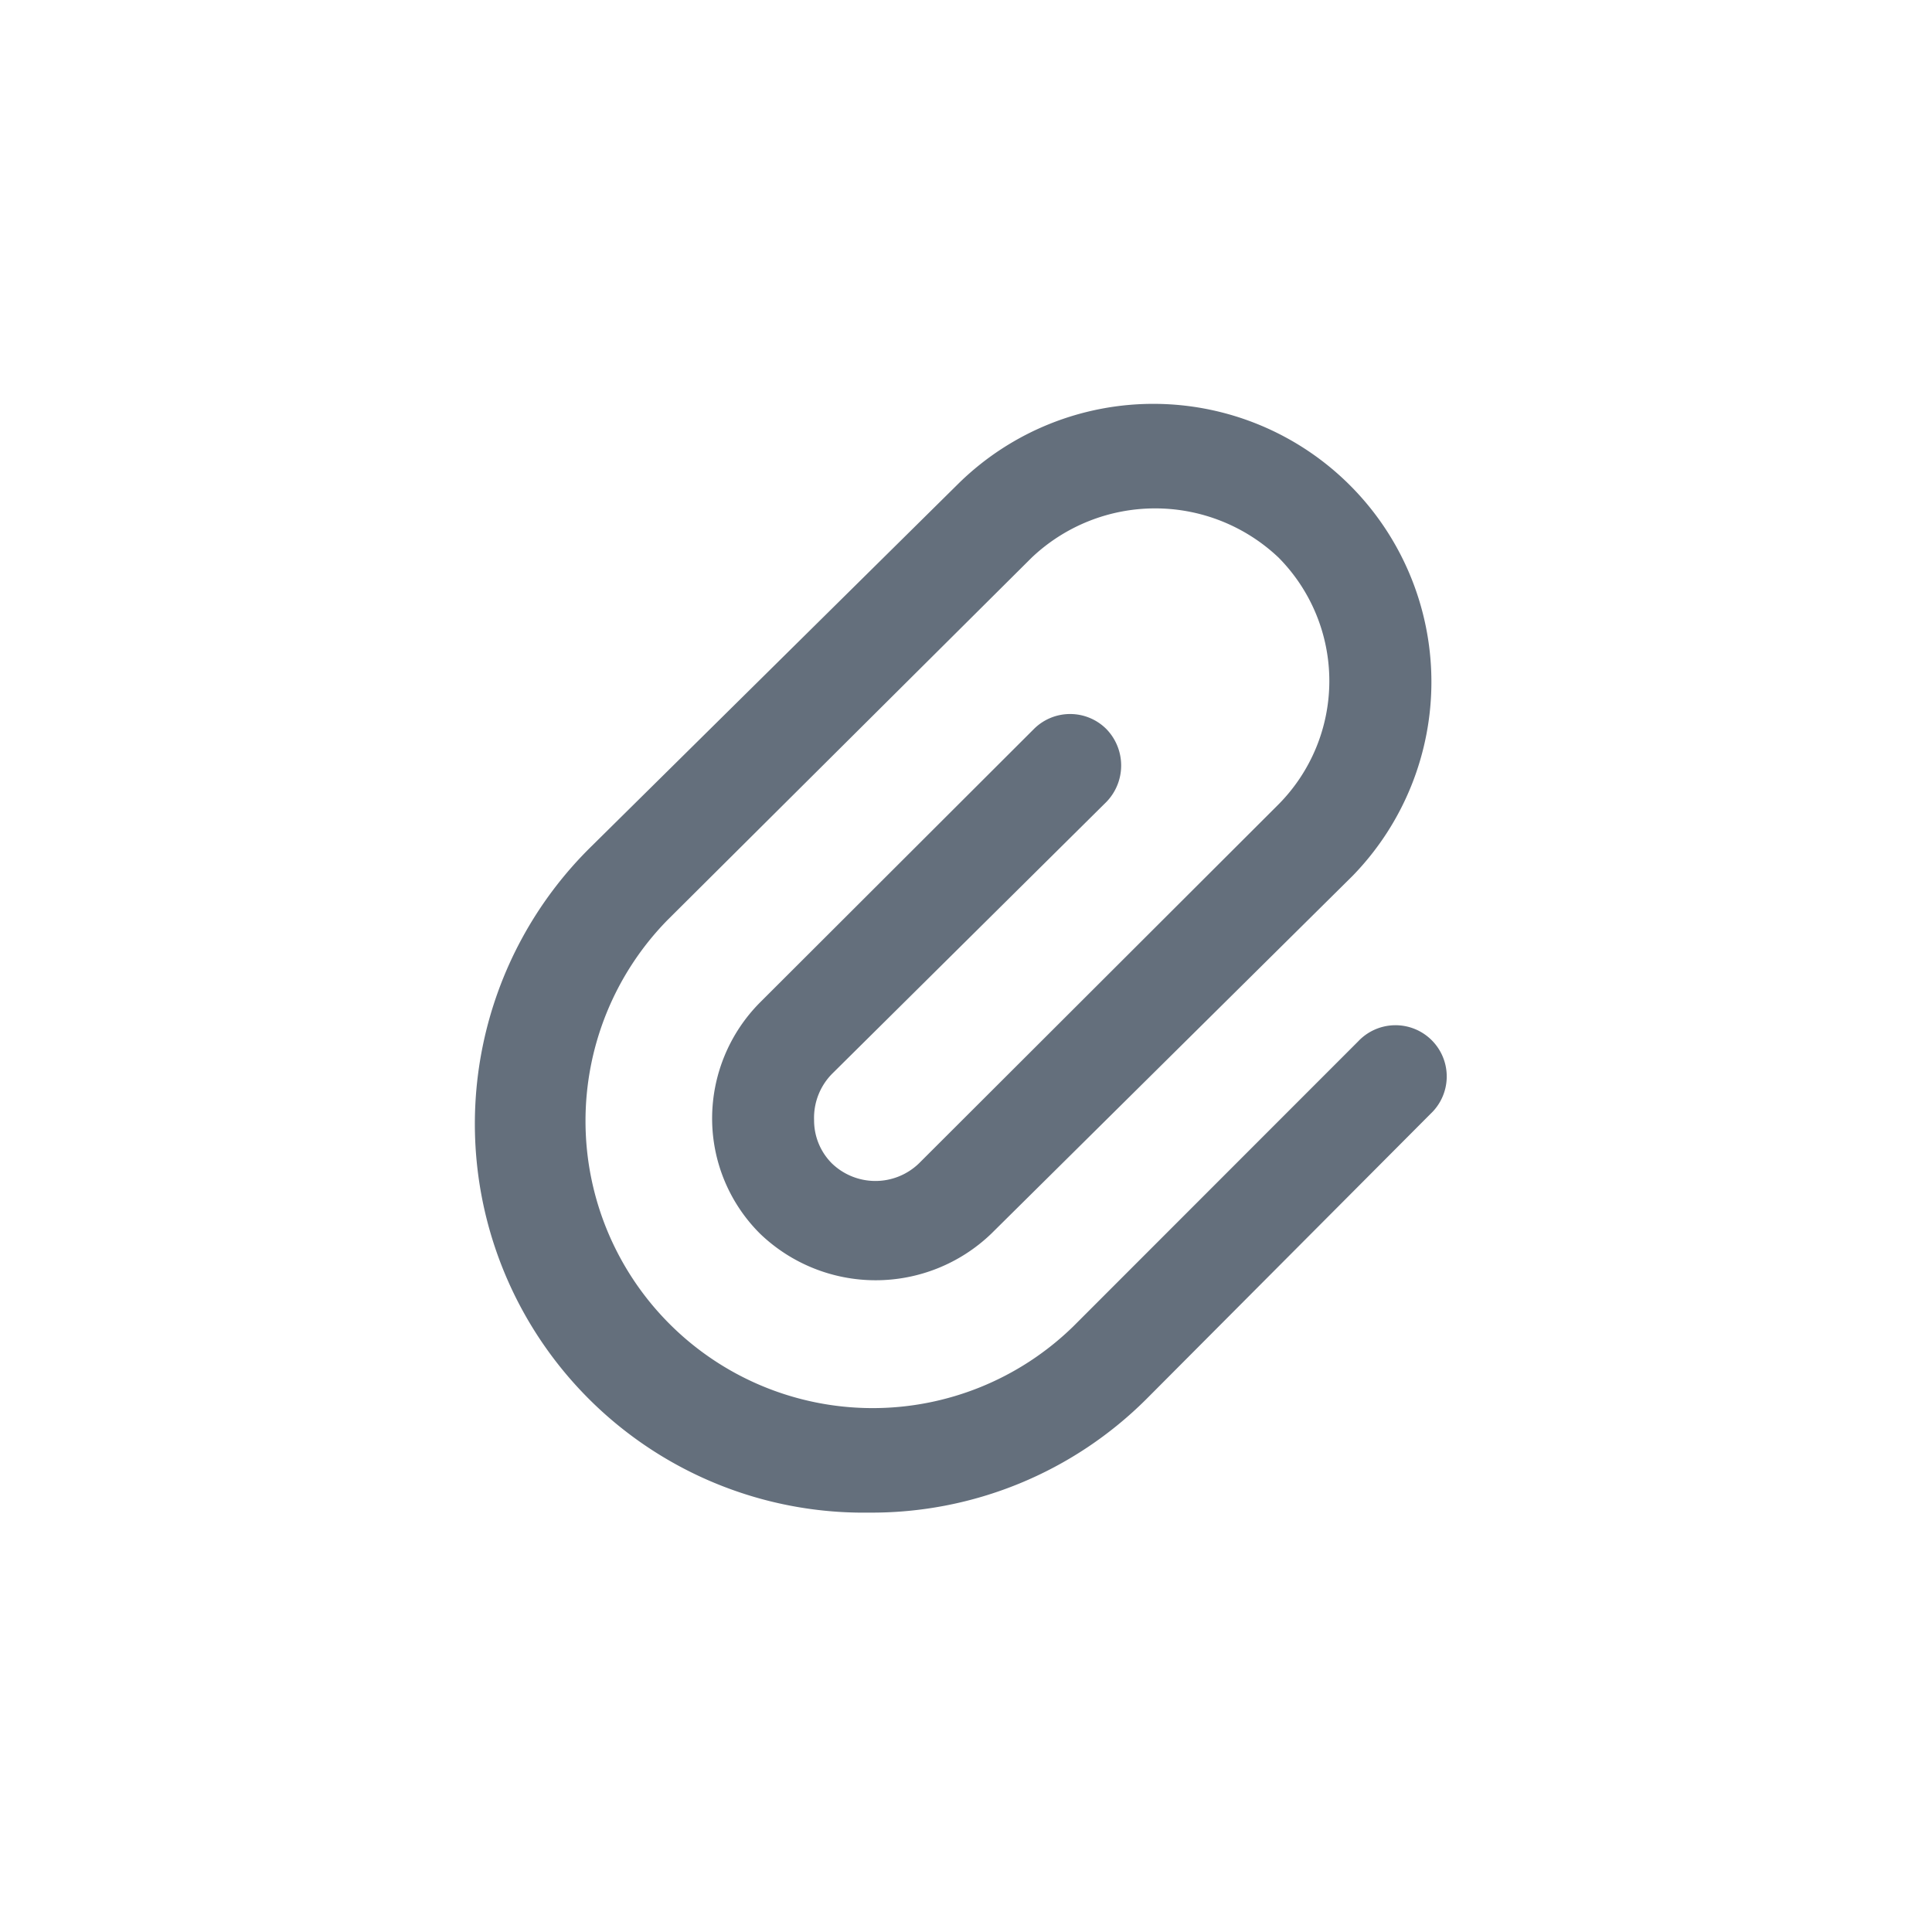 <svg xmlns="http://www.w3.org/2000/svg" width="27" height="27" viewBox="0 0 27 27" className="icon_file_upload" fill="#646f7c" stroke="#646f7c" stroke-width="0.3px">
  <g id="그룹_9530" data-name="그룹 9530" transform="translate(0.001 0.033)">
    <rect id="사각형_3966" data-name="사각형 3966" width="27" height="27" rx="5" transform="translate(-0.001 26.967) rotate(-90)" opacity="0" />
    <g id="Layer_11" data-name="Layer 11" transform="translate(6.786 5.725)">
      <path id="패스_6919" data-name="패스 6919" d="M5.258,15.221A5.283,5.283,0,0,1,1.484,6.164l5.14-5.08a3.736,3.736,0,0,1,5.283,5.283l-5.049,5a2.181,2.181,0,0,1-3.019,0,2.121,2.121,0,0,1-.626-1.51,2.151,2.151,0,0,1,.626-1.51L7.666,4.526a.566.566,0,0,1,.8,0,.581.581,0,0,1,0,.808l-3.834,3.8a1.026,1.026,0,0,0-.294.755,1,1,0,0,0,.294.709,1.026,1.026,0,0,0,1.426,0l5.027-5.019a2.6,2.6,0,0,0,0-3.661,2.657,2.657,0,0,0-3.661,0L2.33,6.987a4.163,4.163,0,0,0,5.887,5.887L12.2,8.889a.566.566,0,1,1,.8.8l-3.97,3.985a5.283,5.283,0,0,1-3.774,1.547Z" transform="translate(0.102 0.01)" className="icon_emoji_pannel" fill="#646f7c" stroke="#646f7c" stroke-width="0.3px"/>
    </g>
  </g>
</svg>
